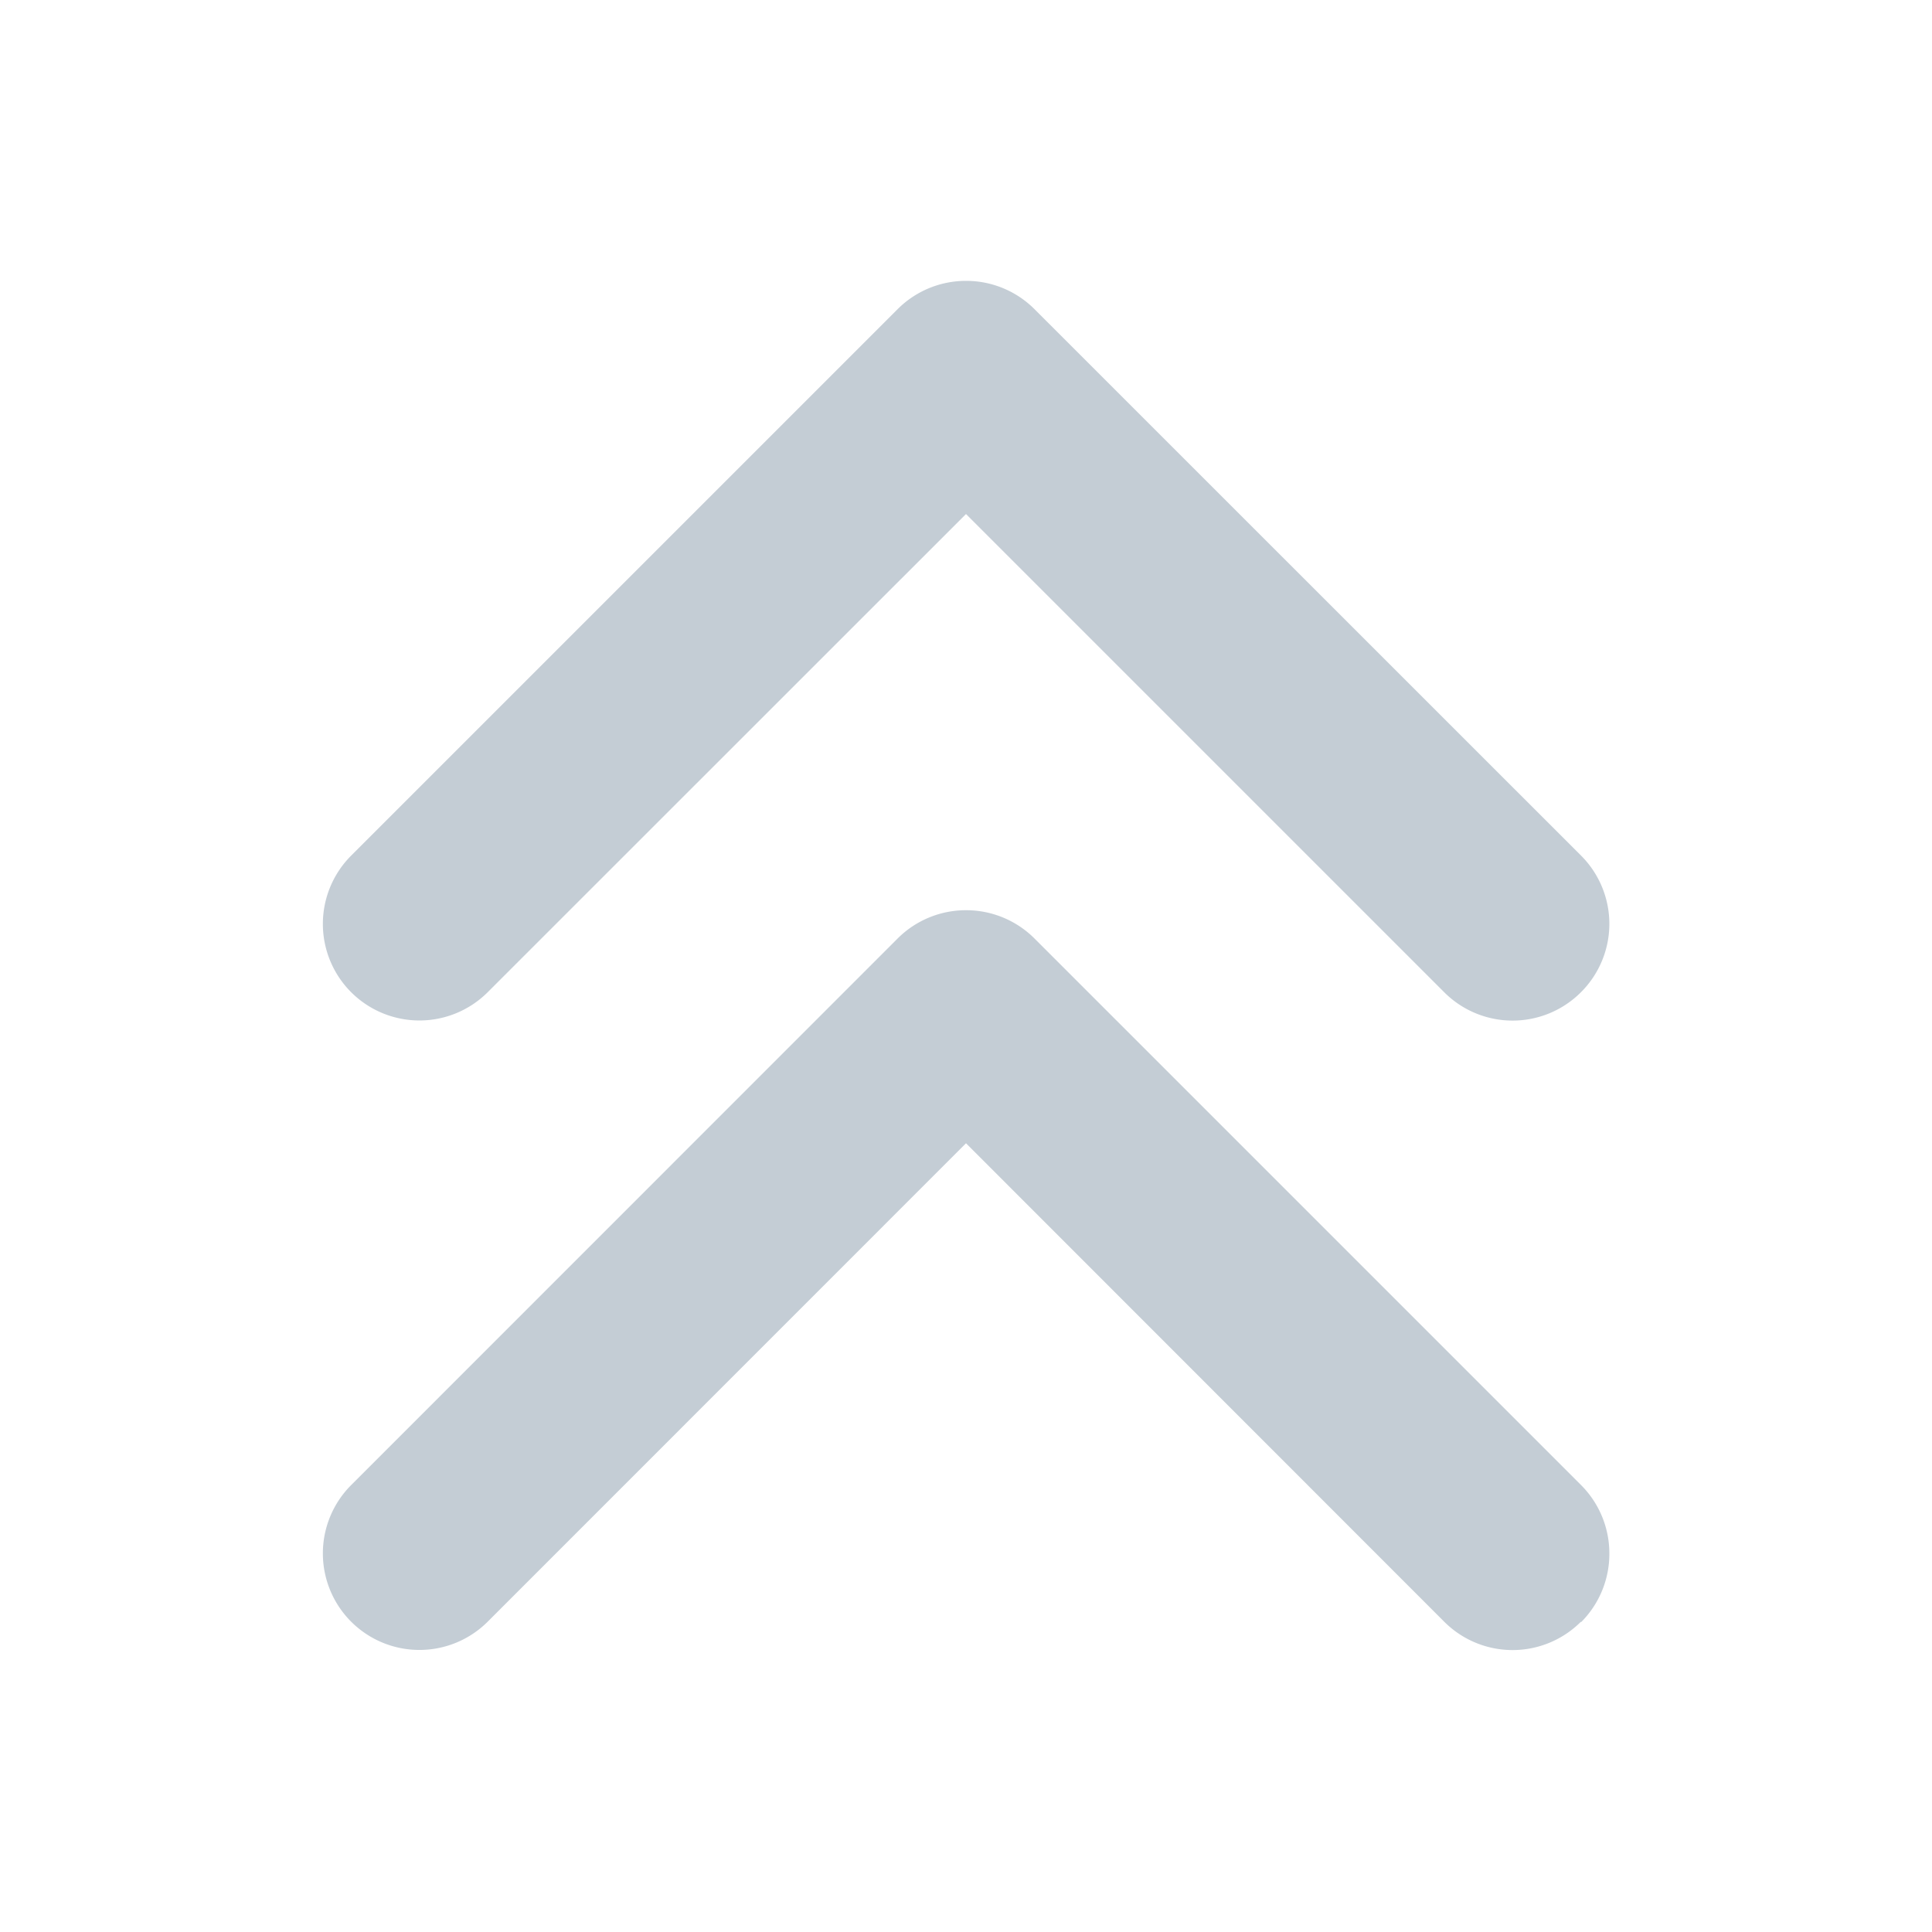 <svg xmlns="http://www.w3.org/2000/svg" width="16" height="16" viewBox="0 0 16 16"><g transform="translate(2 14) rotate(-90)"><rect width="16" height="16" transform="translate(-2 -2)" fill="#74ca00" opacity="0"/><path d="M-3592.9-7042.907a.8.8,0,0,1,0-1.133l3.96-3.96-3.96-3.961a.8.8,0,0,1,0-1.131.8.8,0,0,1,1.131,0l4.525,4.525a.8.8,0,0,1,.235.568.8.8,0,0,1-.235.567l-4.525,4.526a.8.8,0,0,1-.566.234A.8.8,0,0,1-3592.9-7042.907Zm-5.213,0a.8.8,0,0,1,0-1.133l3.962-3.96-3.962-3.961a.8.8,0,0,1,0-1.131.8.8,0,0,1,1.131,0l4.526,4.525a.8.8,0,0,1,.235.568.8.8,0,0,1-.235.567l-4.526,4.526a.8.8,0,0,1-.565.234A.8.8,0,0,1-3598.118-7042.907Z" transform="translate(3598.683 7054)" fill="#c4cdd5"/></g></svg>